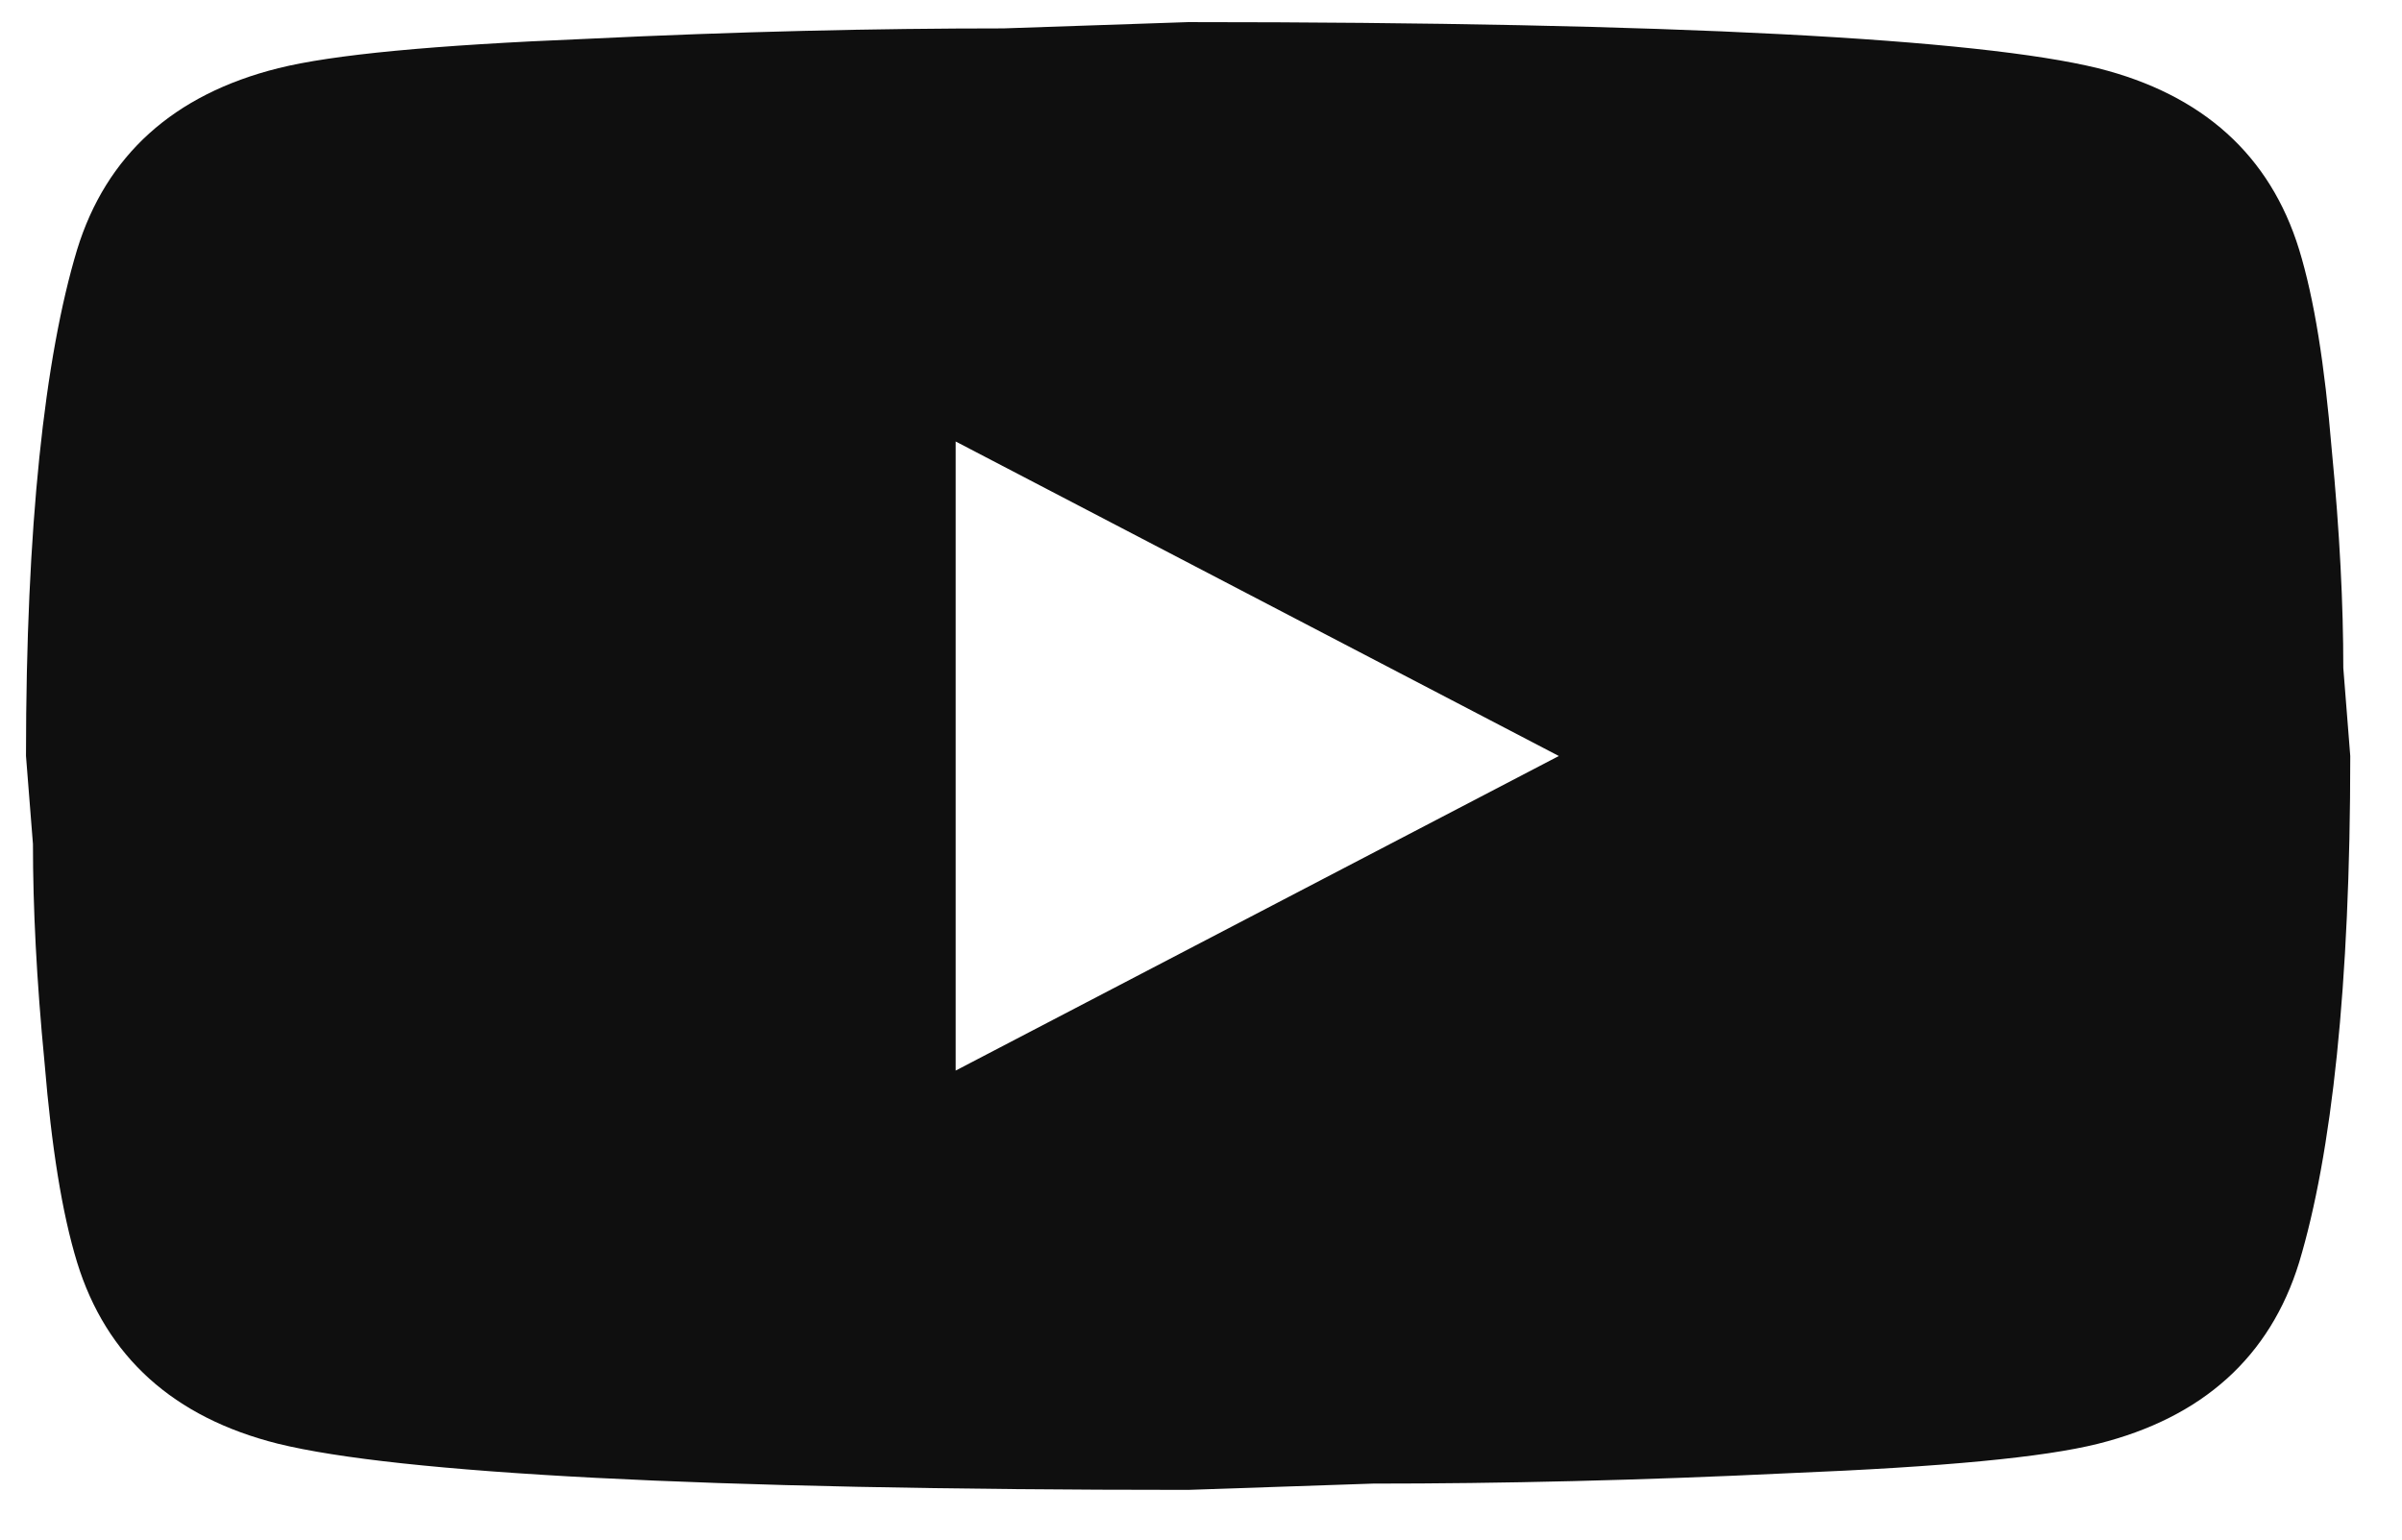 <svg width="39" height="25" viewBox="0 0 39 25" fill="none" xmlns="http://www.w3.org/2000/svg">
<path d="M15.517 17.384L25.31 12.276L15.517 7.169V17.384ZM37.33 4.053C37.575 4.853 37.745 5.926 37.858 7.288C37.99 8.65 38.047 9.825 38.047 10.846L38.16 12.276C38.16 16.005 37.858 18.745 37.33 20.499C36.858 22.031 35.763 23.019 34.065 23.444C33.178 23.666 31.556 23.819 29.065 23.921C26.612 24.04 24.367 24.091 22.291 24.091L19.291 24.193C11.385 24.193 6.46 23.921 4.516 23.444C2.818 23.019 1.724 22.031 1.252 20.499C1.007 19.699 0.837 18.626 0.724 17.264C0.592 15.902 0.535 14.728 0.535 13.706L0.422 12.276C0.422 8.548 0.724 5.807 1.252 4.053C1.724 2.521 2.818 1.534 4.516 1.108C5.403 0.887 7.026 0.733 9.517 0.631C11.97 0.512 14.215 0.461 16.291 0.461L19.291 0.359C27.197 0.359 32.122 0.631 34.065 1.108C35.763 1.534 36.858 2.521 37.33 4.053Z" fill="#0F0F0F"/>
</svg>
